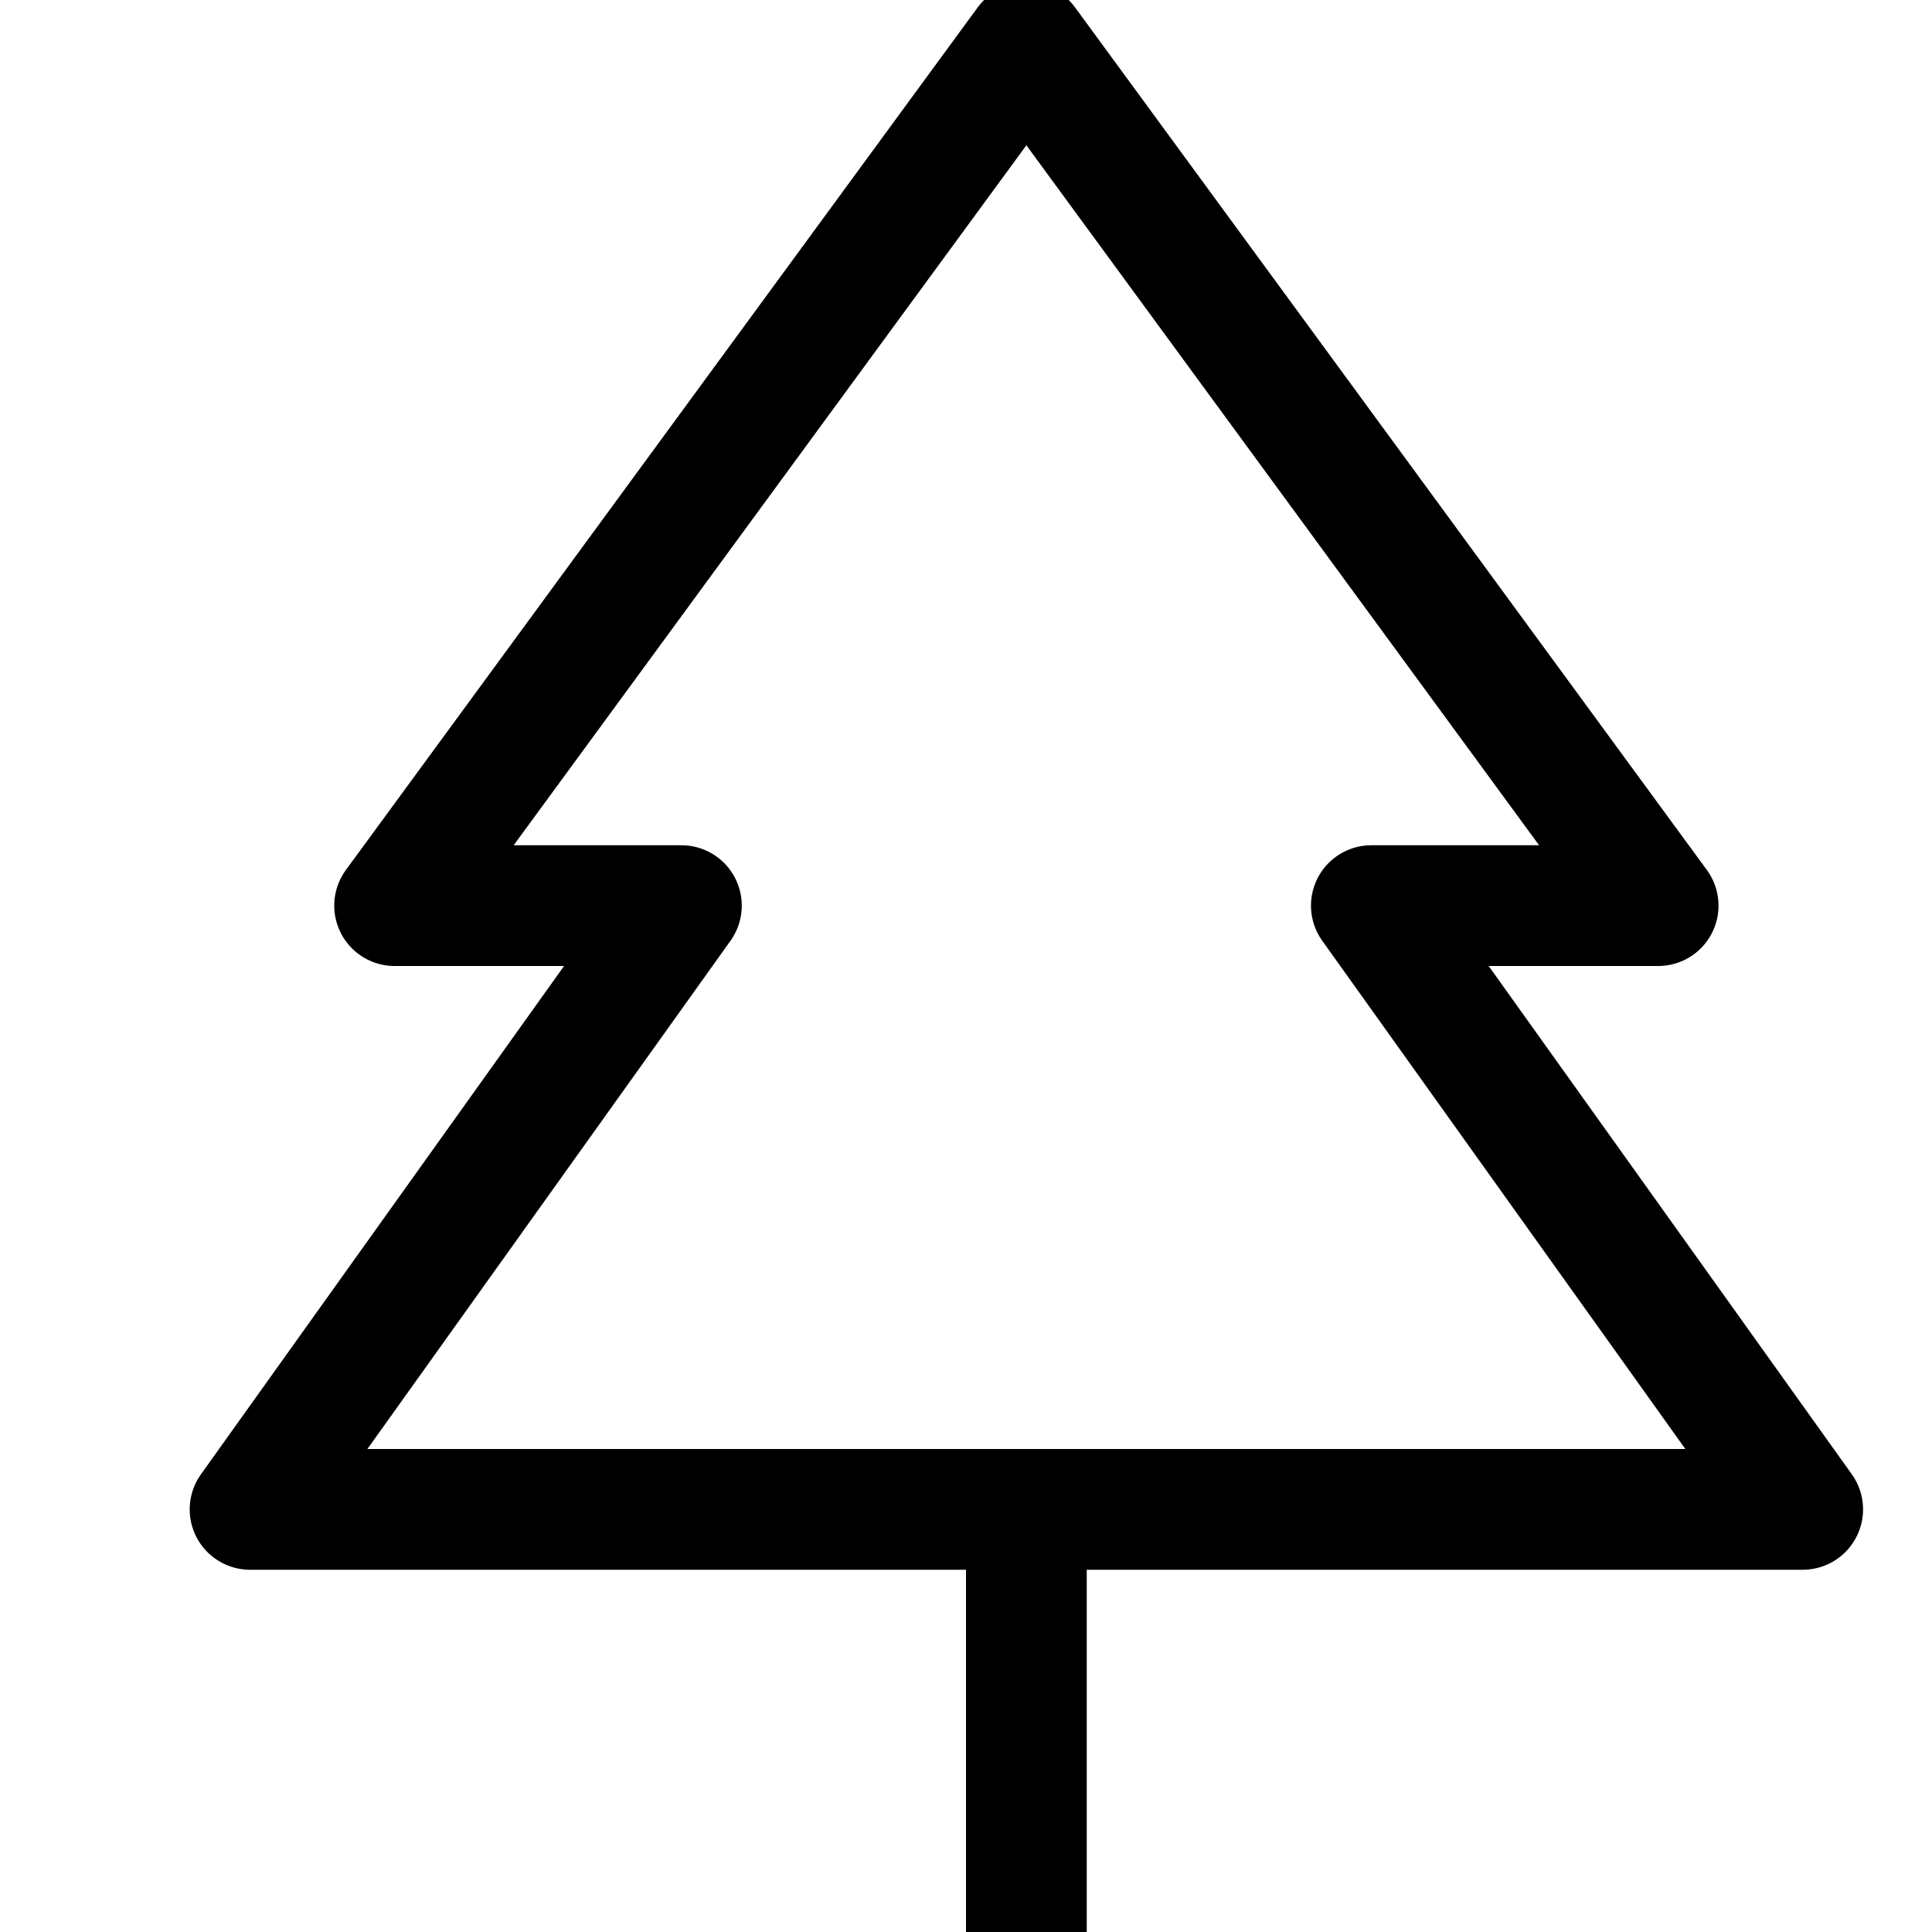 <svg id="target" xmlns="http://www.w3.org/2000/svg" viewBox="0 0 16 16"><title>unicons-nature-16px-tree</title><polygon points="2.071 12.5 5.643 7.5 3.268 7.5 8.5 0.357 13.732 7.5 11.357 7.5 14.929 12.5 2.071 12.5" fill="none" stroke="currentColor" stroke-linecap="square" stroke-linejoin="round"/><line x1="8.5" y1="12.5" x2="8.5" y2="15.5" fill="none" stroke="currentColor" stroke-linecap="square" stroke-linejoin="round"/></svg>